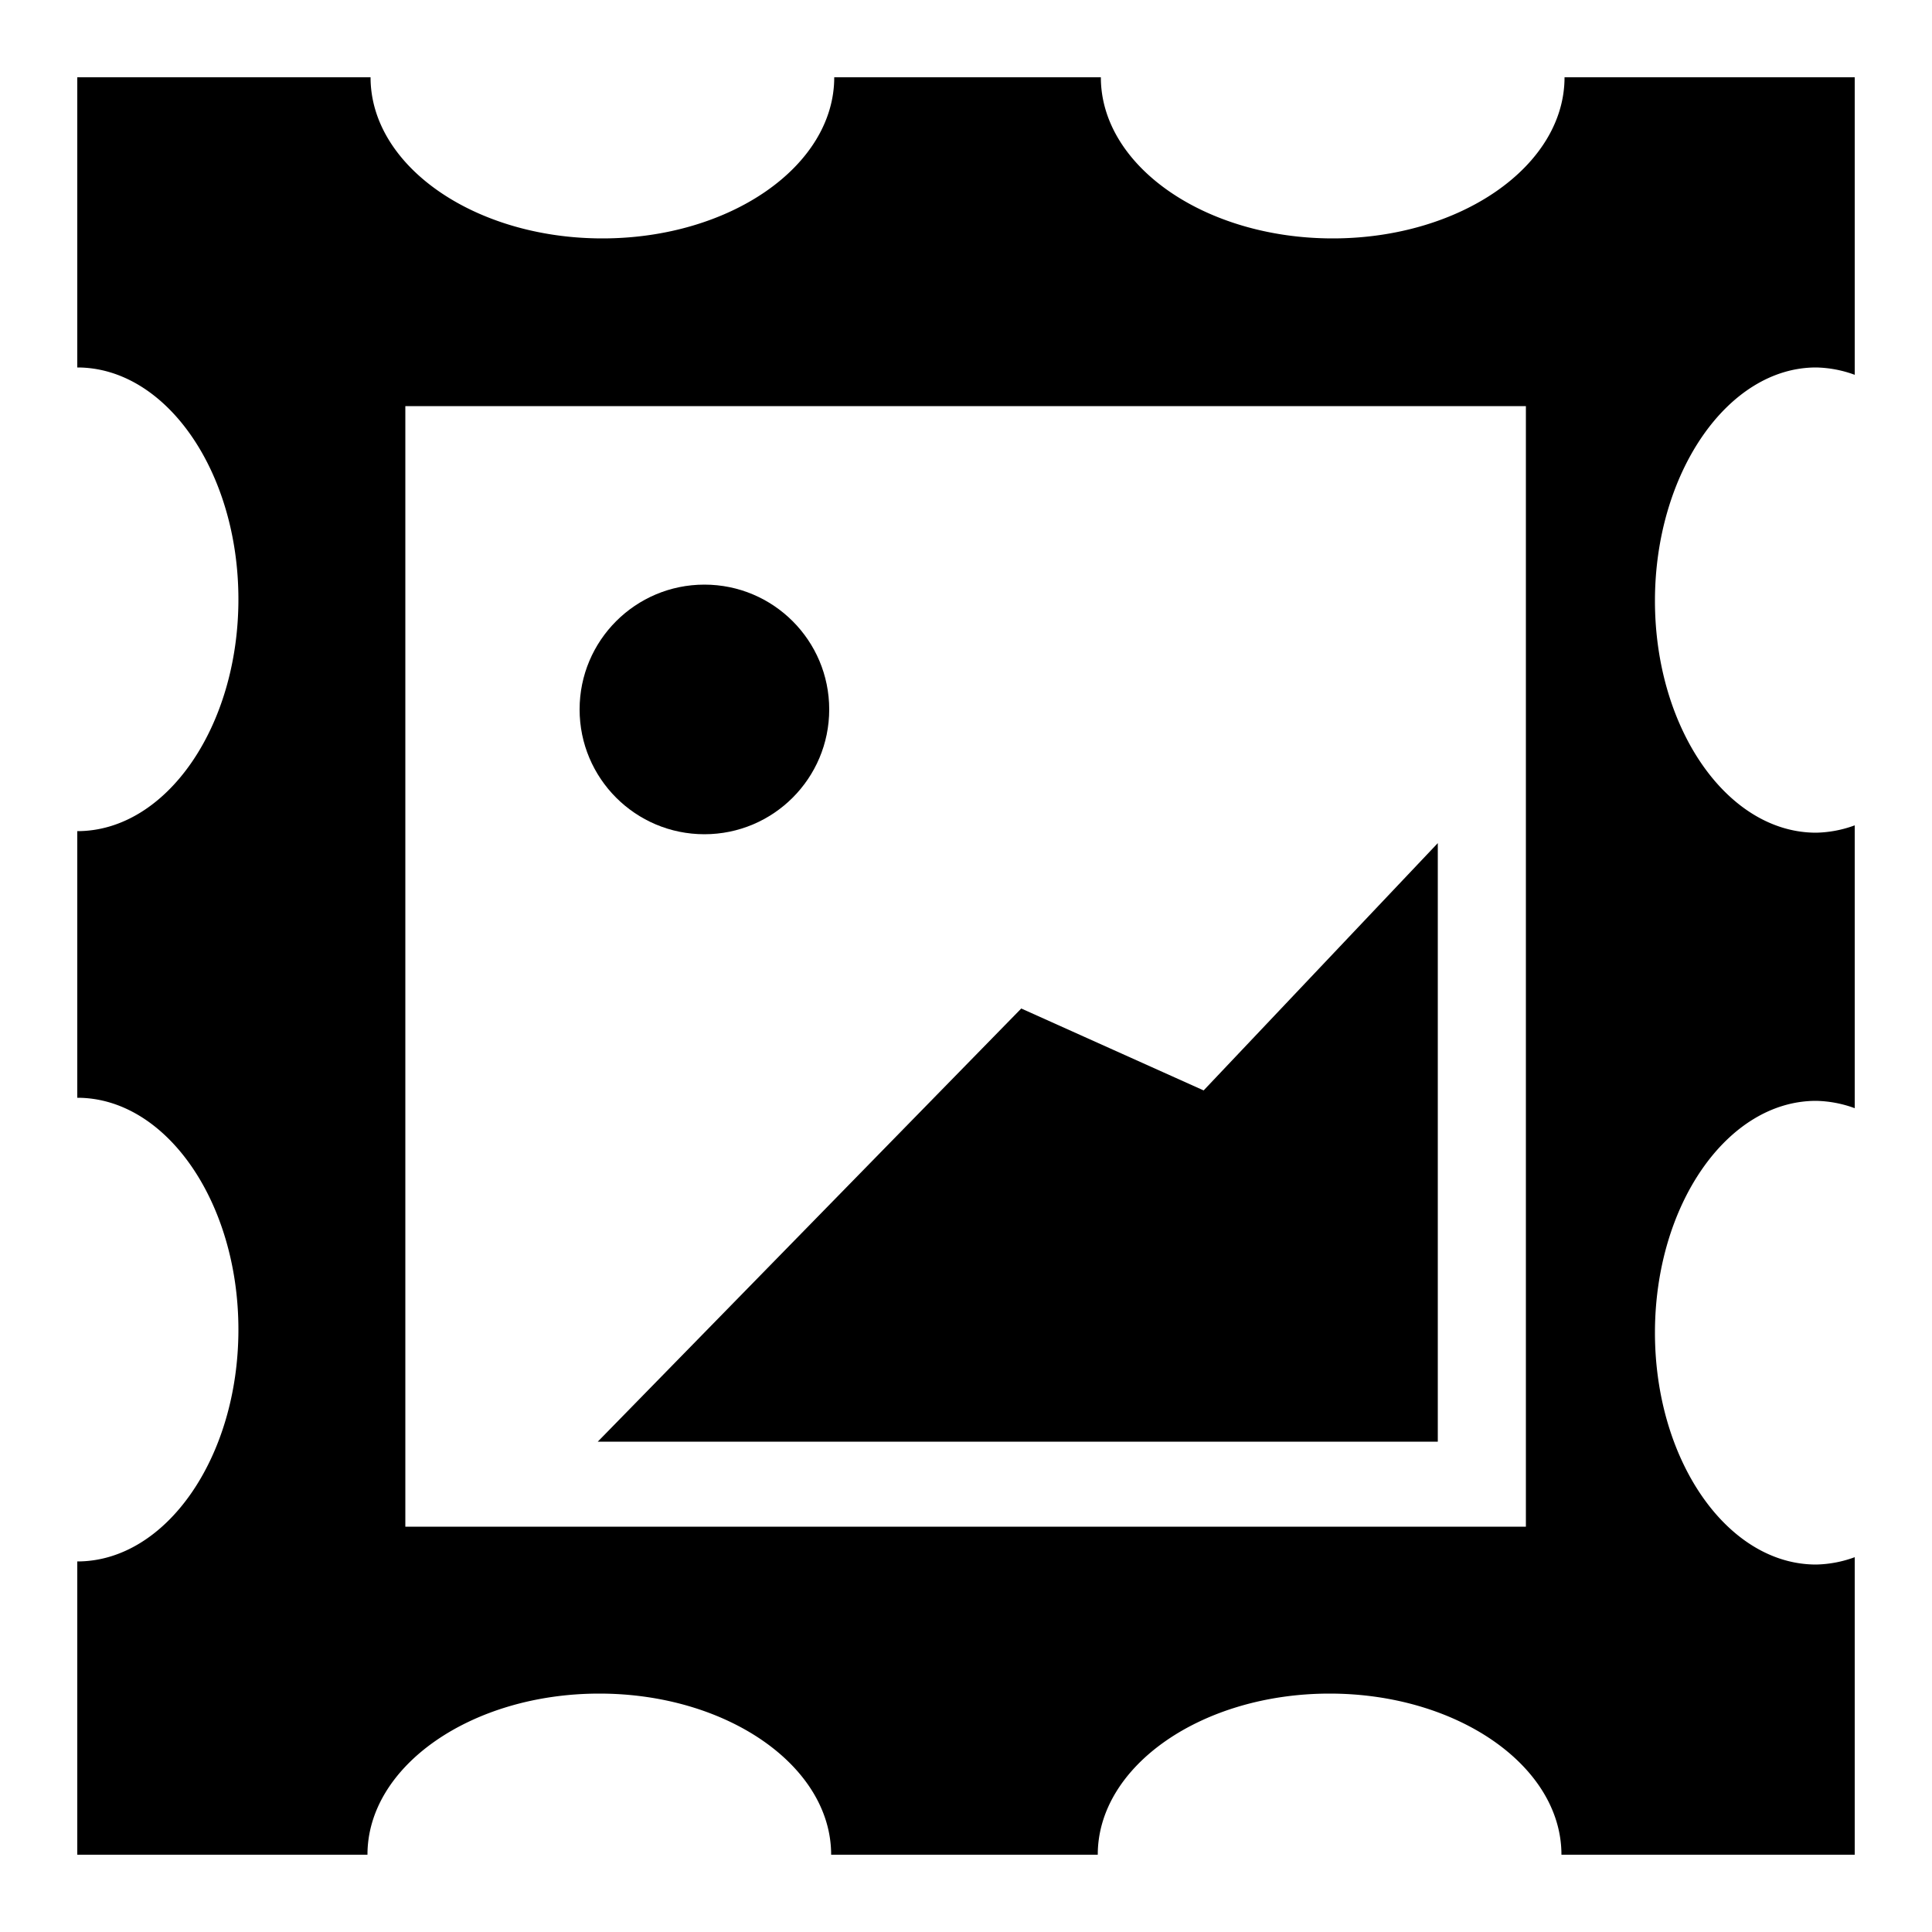<svg id="图层_1" data-name="图层 1" xmlns="http://www.w3.org/2000/svg" viewBox="0 0 50 50"><title>layout-label-z</title><path d="M47,9.51a3.05,3.05,0,0,1,1,.19V2H40.49c0,2.3-2.7,4.17-6,4.17s-6-1.87-6-4.17h-6.9c0,2.3-2.7,4.17-6,4.17s-6-1.87-6-4.17H2V9.51c2.3,0,4.17,2.7,4.17,6s-1.87,6-4.17,6v6.9c2.3,0,4.17,2.7,4.17,6s-1.87,6-4.17,6V48H9.51c0-2.3,2.7-4.17,6-4.17s6,1.87,6,4.17h6.9c0-2.3,2.7-4.17,6-4.17s6,1.87,6,4.17H48V40.3a3.05,3.05,0,0,1-1,.19c-2.3,0-4.17-2.7-4.17-6s1.87-6,4.17-6a3.05,3.05,0,0,1,1,.19V21.36a3.05,3.05,0,0,1-1,.19c-2.3,0-4.17-2.7-4.17-6S44.71,9.51,47,9.51Zm-7.51,30h-29v-29h29Z"/><circle cx="18.23" cy="18.36" r="3.23"/><polygon points="37.21 37.31 37.21 21.82 31.15 28.22 26.43 26.1 15.47 37.31 37.21 37.31"/></svg>